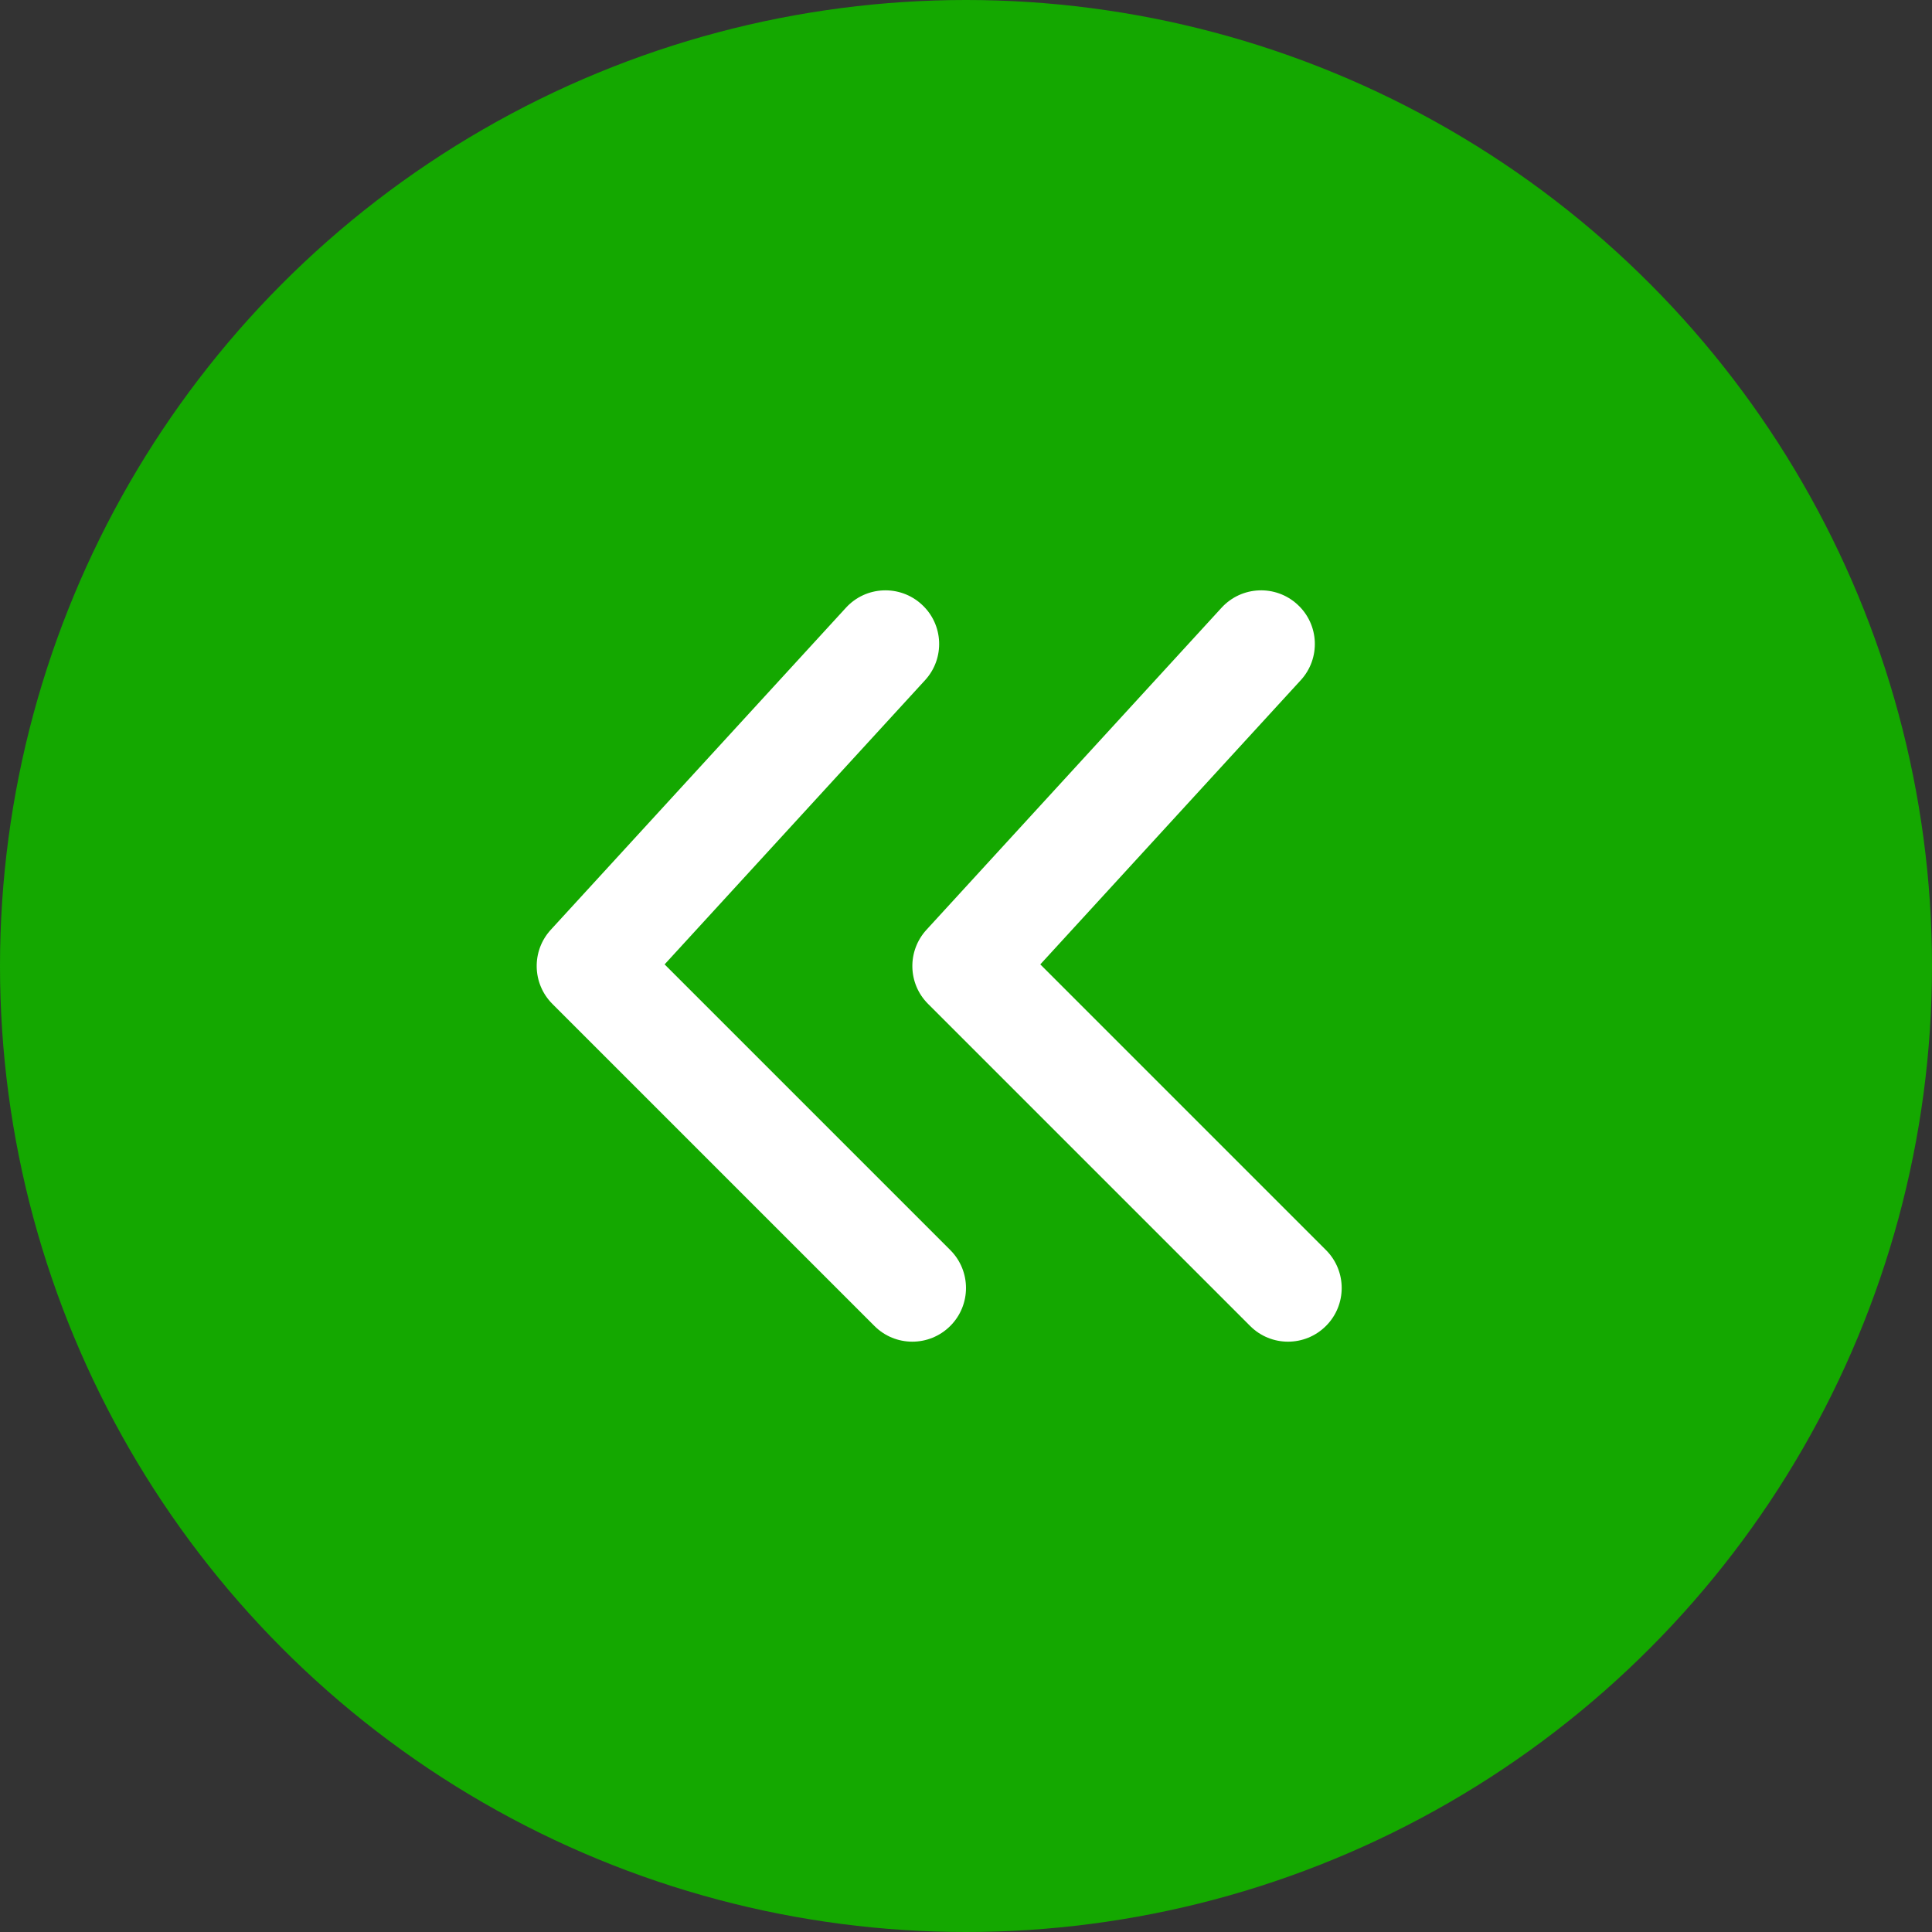 <svg width="24" height="24" viewBox="0 0 24 24" fill="none" xmlns="http://www.w3.org/2000/svg">
<rect x="0" y="0" width="24" height="24" fill="#333333" stroke="none"/>
<circle cx="12" cy="12" r="12" fill="#14A800"/>
<path d="M11.805 15.529C12.065 15.789 12.065 16.211 11.805 16.471C11.544 16.732 11.122 16.732 10.862 16.471L6.862 12.471C6.61 12.219 6.601 11.813 6.842 11.55L10.509 7.549C10.757 7.278 11.179 7.26 11.45 7.509C11.722 7.757 11.74 8.179 11.491 8.45L8.256 11.98L11.805 15.529Z" fill="white"/>
<path d="M16.472 15.529C16.732 15.789 16.732 16.211 16.472 16.471C16.211 16.732 15.789 16.732 15.529 16.471L11.529 12.471C11.276 12.219 11.268 11.813 11.509 11.55L15.175 7.549C15.424 7.278 15.846 7.26 16.117 7.509C16.389 7.757 16.407 8.179 16.158 8.45L12.923 11.98L16.472 15.529Z" fill="white"/>
</svg>
